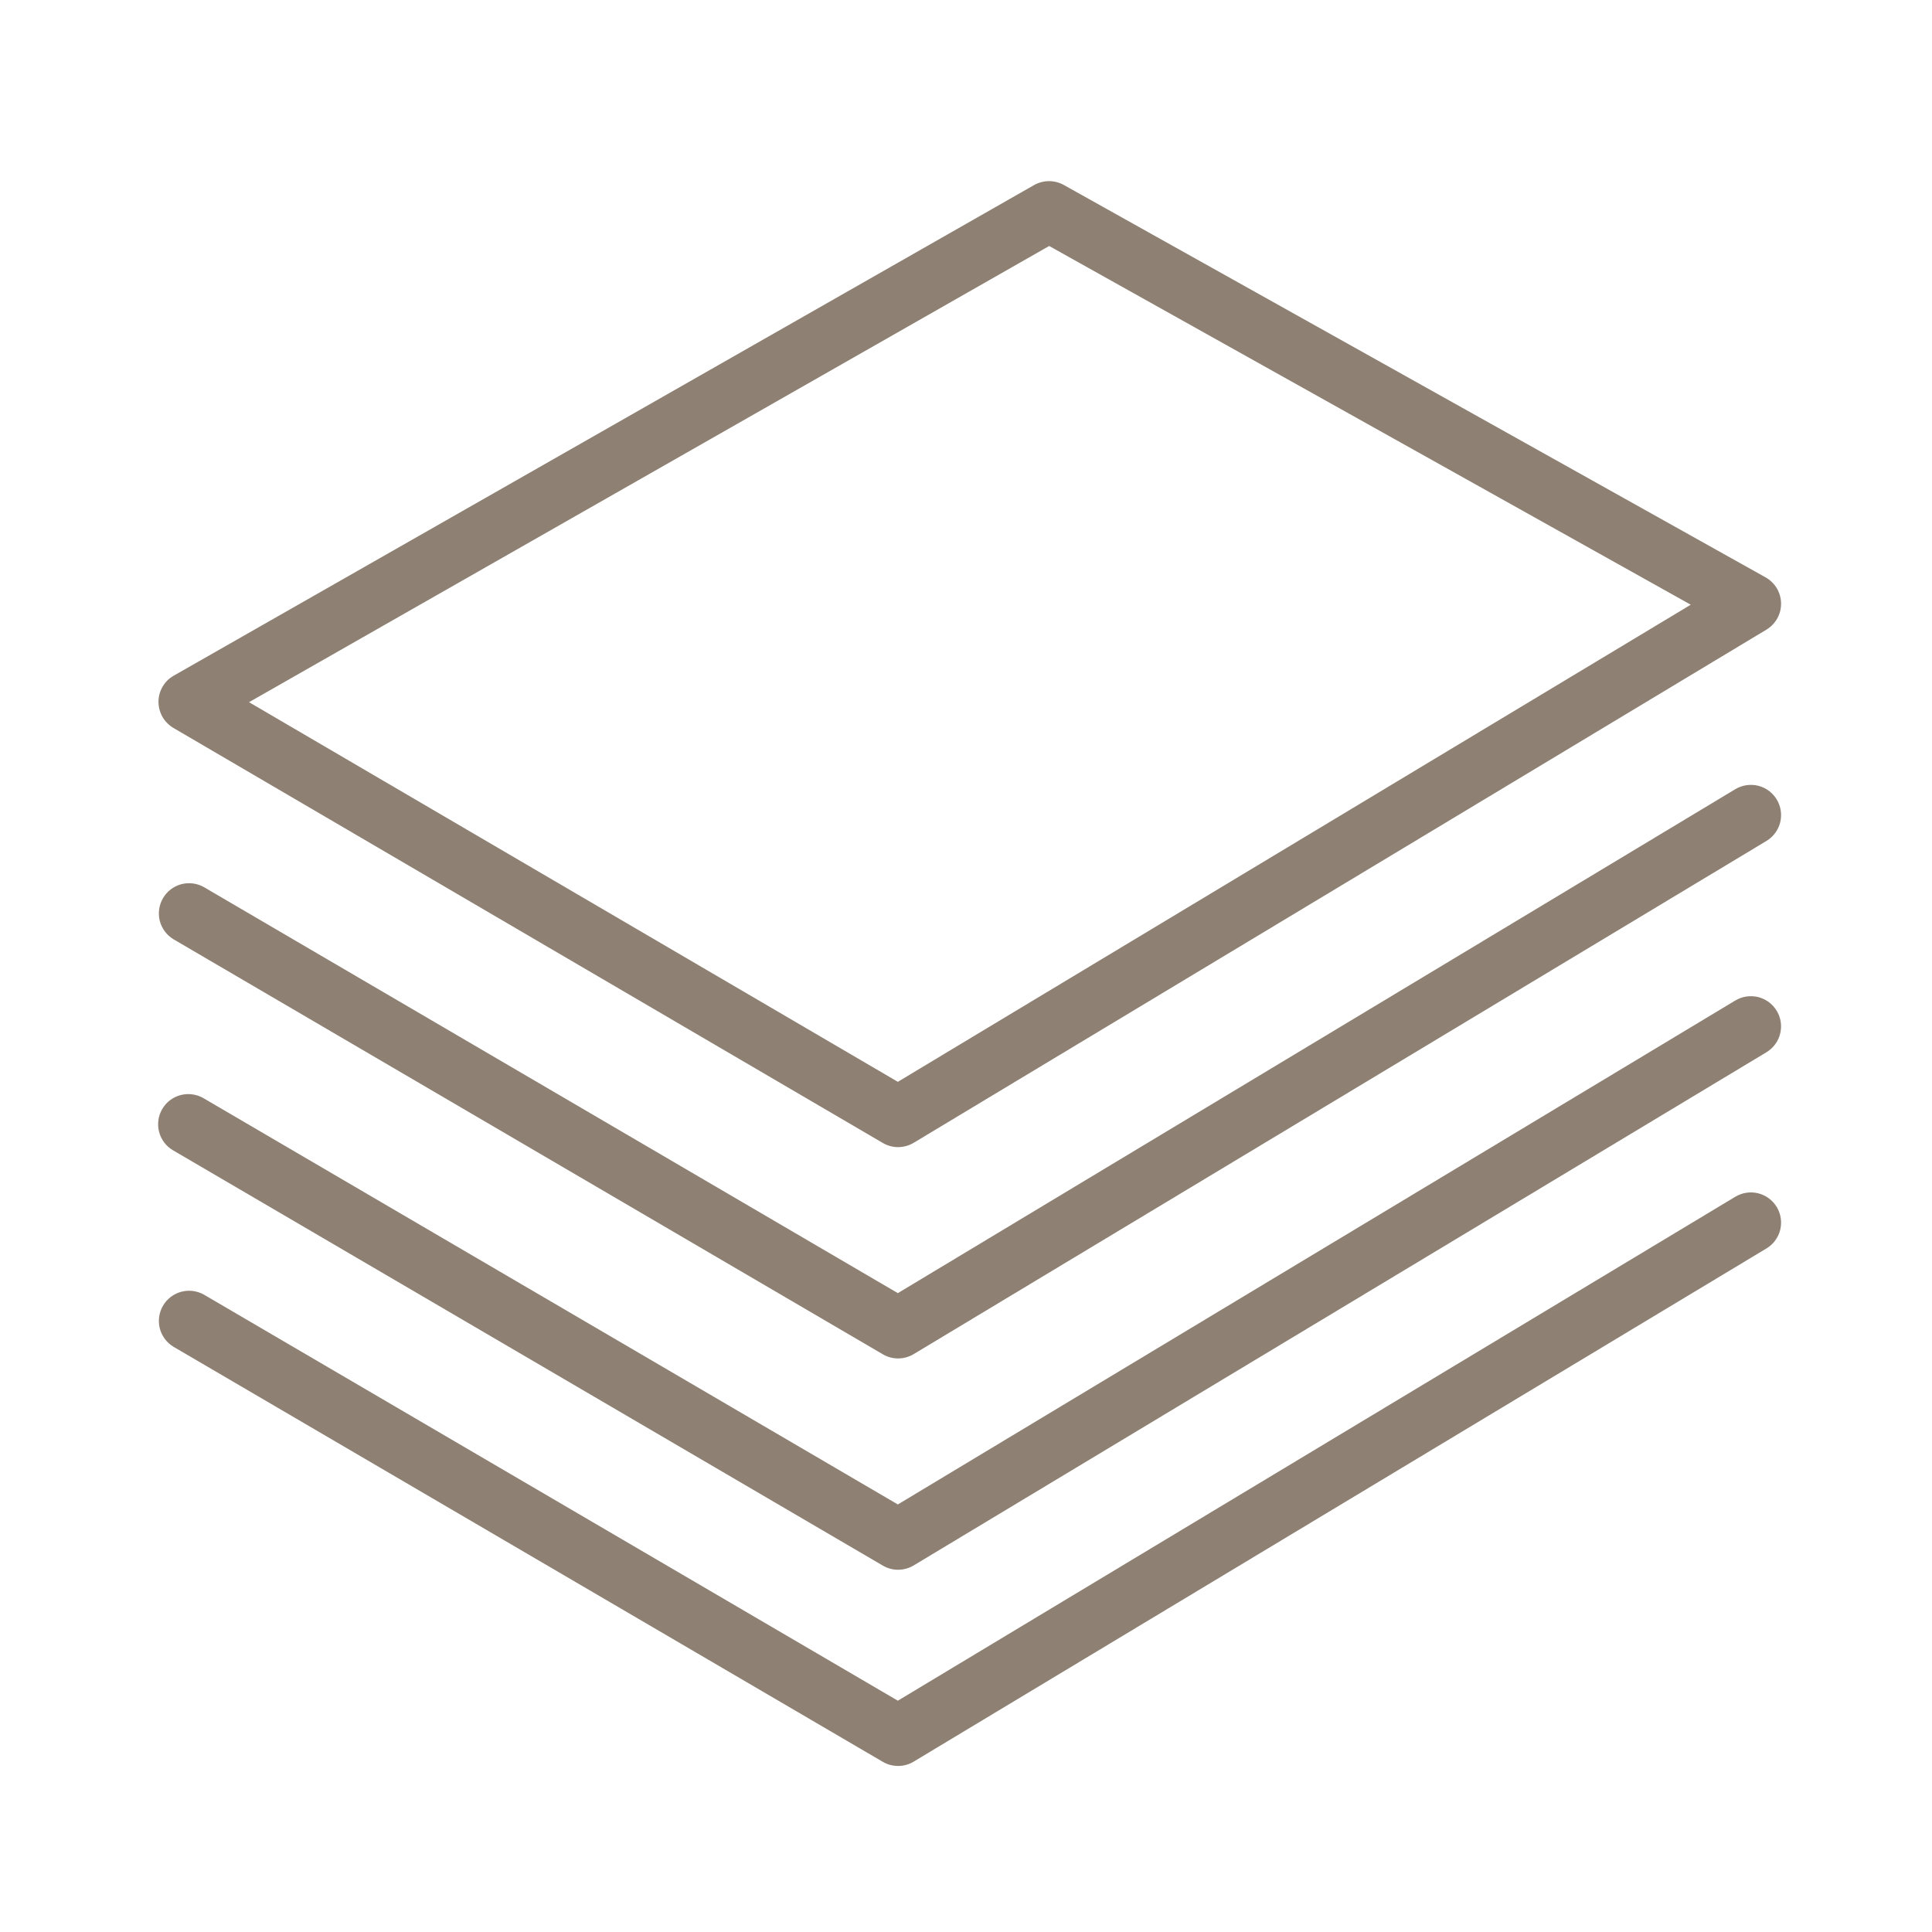 <svg width="40" height="40" viewBox="0 0 40 40" fill="none" xmlns="http://www.w3.org/2000/svg">
<path fill-rule="evenodd" clip-rule="evenodd" d="M22.024 3.829C21.93 3.777 21.824 3.75 21.716 3.75C21.608 3.751 21.503 3.779 21.409 3.832L3.597 13.989C3.501 14.043 3.422 14.121 3.367 14.216C3.311 14.31 3.282 14.418 3.281 14.528C3.281 14.637 3.309 14.745 3.363 14.841C3.417 14.936 3.496 15.015 3.59 15.071L18.278 23.664C18.375 23.721 18.485 23.751 18.597 23.75C18.71 23.749 18.82 23.718 18.916 23.661L36.572 13.036C36.666 12.979 36.743 12.899 36.797 12.803C36.85 12.708 36.877 12.6 36.875 12.49C36.873 12.381 36.843 12.273 36.787 12.179C36.73 12.085 36.651 12.008 36.555 11.954L22.024 3.829ZM5.156 14.538L21.722 5.093L35.005 12.52L18.589 22.398L5.156 14.538Z" fill="#8E8173"/>
<path d="M36.572 17.411C36.714 17.325 36.817 17.187 36.857 17.026C36.897 16.865 36.871 16.695 36.786 16.553C36.743 16.483 36.688 16.421 36.622 16.372C36.556 16.324 36.481 16.288 36.401 16.268C36.24 16.229 36.07 16.254 35.928 16.339L18.589 26.773L4.222 18.367C4.079 18.286 3.91 18.265 3.752 18.307C3.593 18.35 3.458 18.453 3.375 18.595C3.292 18.737 3.268 18.906 3.308 19.065C3.349 19.224 3.45 19.361 3.591 19.446L18.278 28.039C18.375 28.096 18.485 28.126 18.598 28.125C18.71 28.124 18.82 28.093 18.916 28.036L36.572 17.411Z" fill="#8E8173"/>
<path d="M36.785 20.928C36.828 20.998 36.856 21.076 36.868 21.157C36.88 21.238 36.876 21.321 36.856 21.401C36.837 21.481 36.801 21.556 36.752 21.622C36.704 21.688 36.642 21.743 36.572 21.786L18.916 32.411C18.82 32.468 18.71 32.499 18.598 32.5C18.485 32.501 18.375 32.471 18.278 32.414L3.591 23.821C3.518 23.78 3.455 23.725 3.404 23.66C3.354 23.594 3.316 23.519 3.295 23.439C3.273 23.359 3.268 23.276 3.279 23.194C3.29 23.112 3.317 23.033 3.359 22.961C3.401 22.89 3.456 22.827 3.523 22.777C3.589 22.728 3.664 22.691 3.745 22.671C3.825 22.651 3.908 22.646 3.99 22.659C4.072 22.671 4.151 22.699 4.222 22.742L18.589 31.148L35.928 20.714C35.998 20.672 36.076 20.644 36.157 20.632C36.238 20.62 36.321 20.624 36.401 20.643C36.48 20.663 36.555 20.699 36.621 20.747C36.687 20.796 36.743 20.858 36.785 20.928Z" fill="#8E8173"/>
<path d="M36.572 25.848C36.714 25.763 36.817 25.624 36.857 25.463C36.897 25.303 36.871 25.132 36.786 24.99C36.7 24.848 36.562 24.746 36.401 24.706C36.24 24.666 36.07 24.692 35.928 24.777L18.589 35.211L4.222 26.804C4.079 26.724 3.91 26.702 3.752 26.745C3.593 26.788 3.458 26.891 3.375 27.033C3.292 27.174 3.268 27.343 3.308 27.502C3.349 27.661 3.45 27.798 3.591 27.883L18.278 36.477C18.375 36.534 18.485 36.563 18.598 36.562C18.71 36.562 18.82 36.531 18.916 36.473L36.572 25.848Z" fill="#8E8173"/>
</svg>
